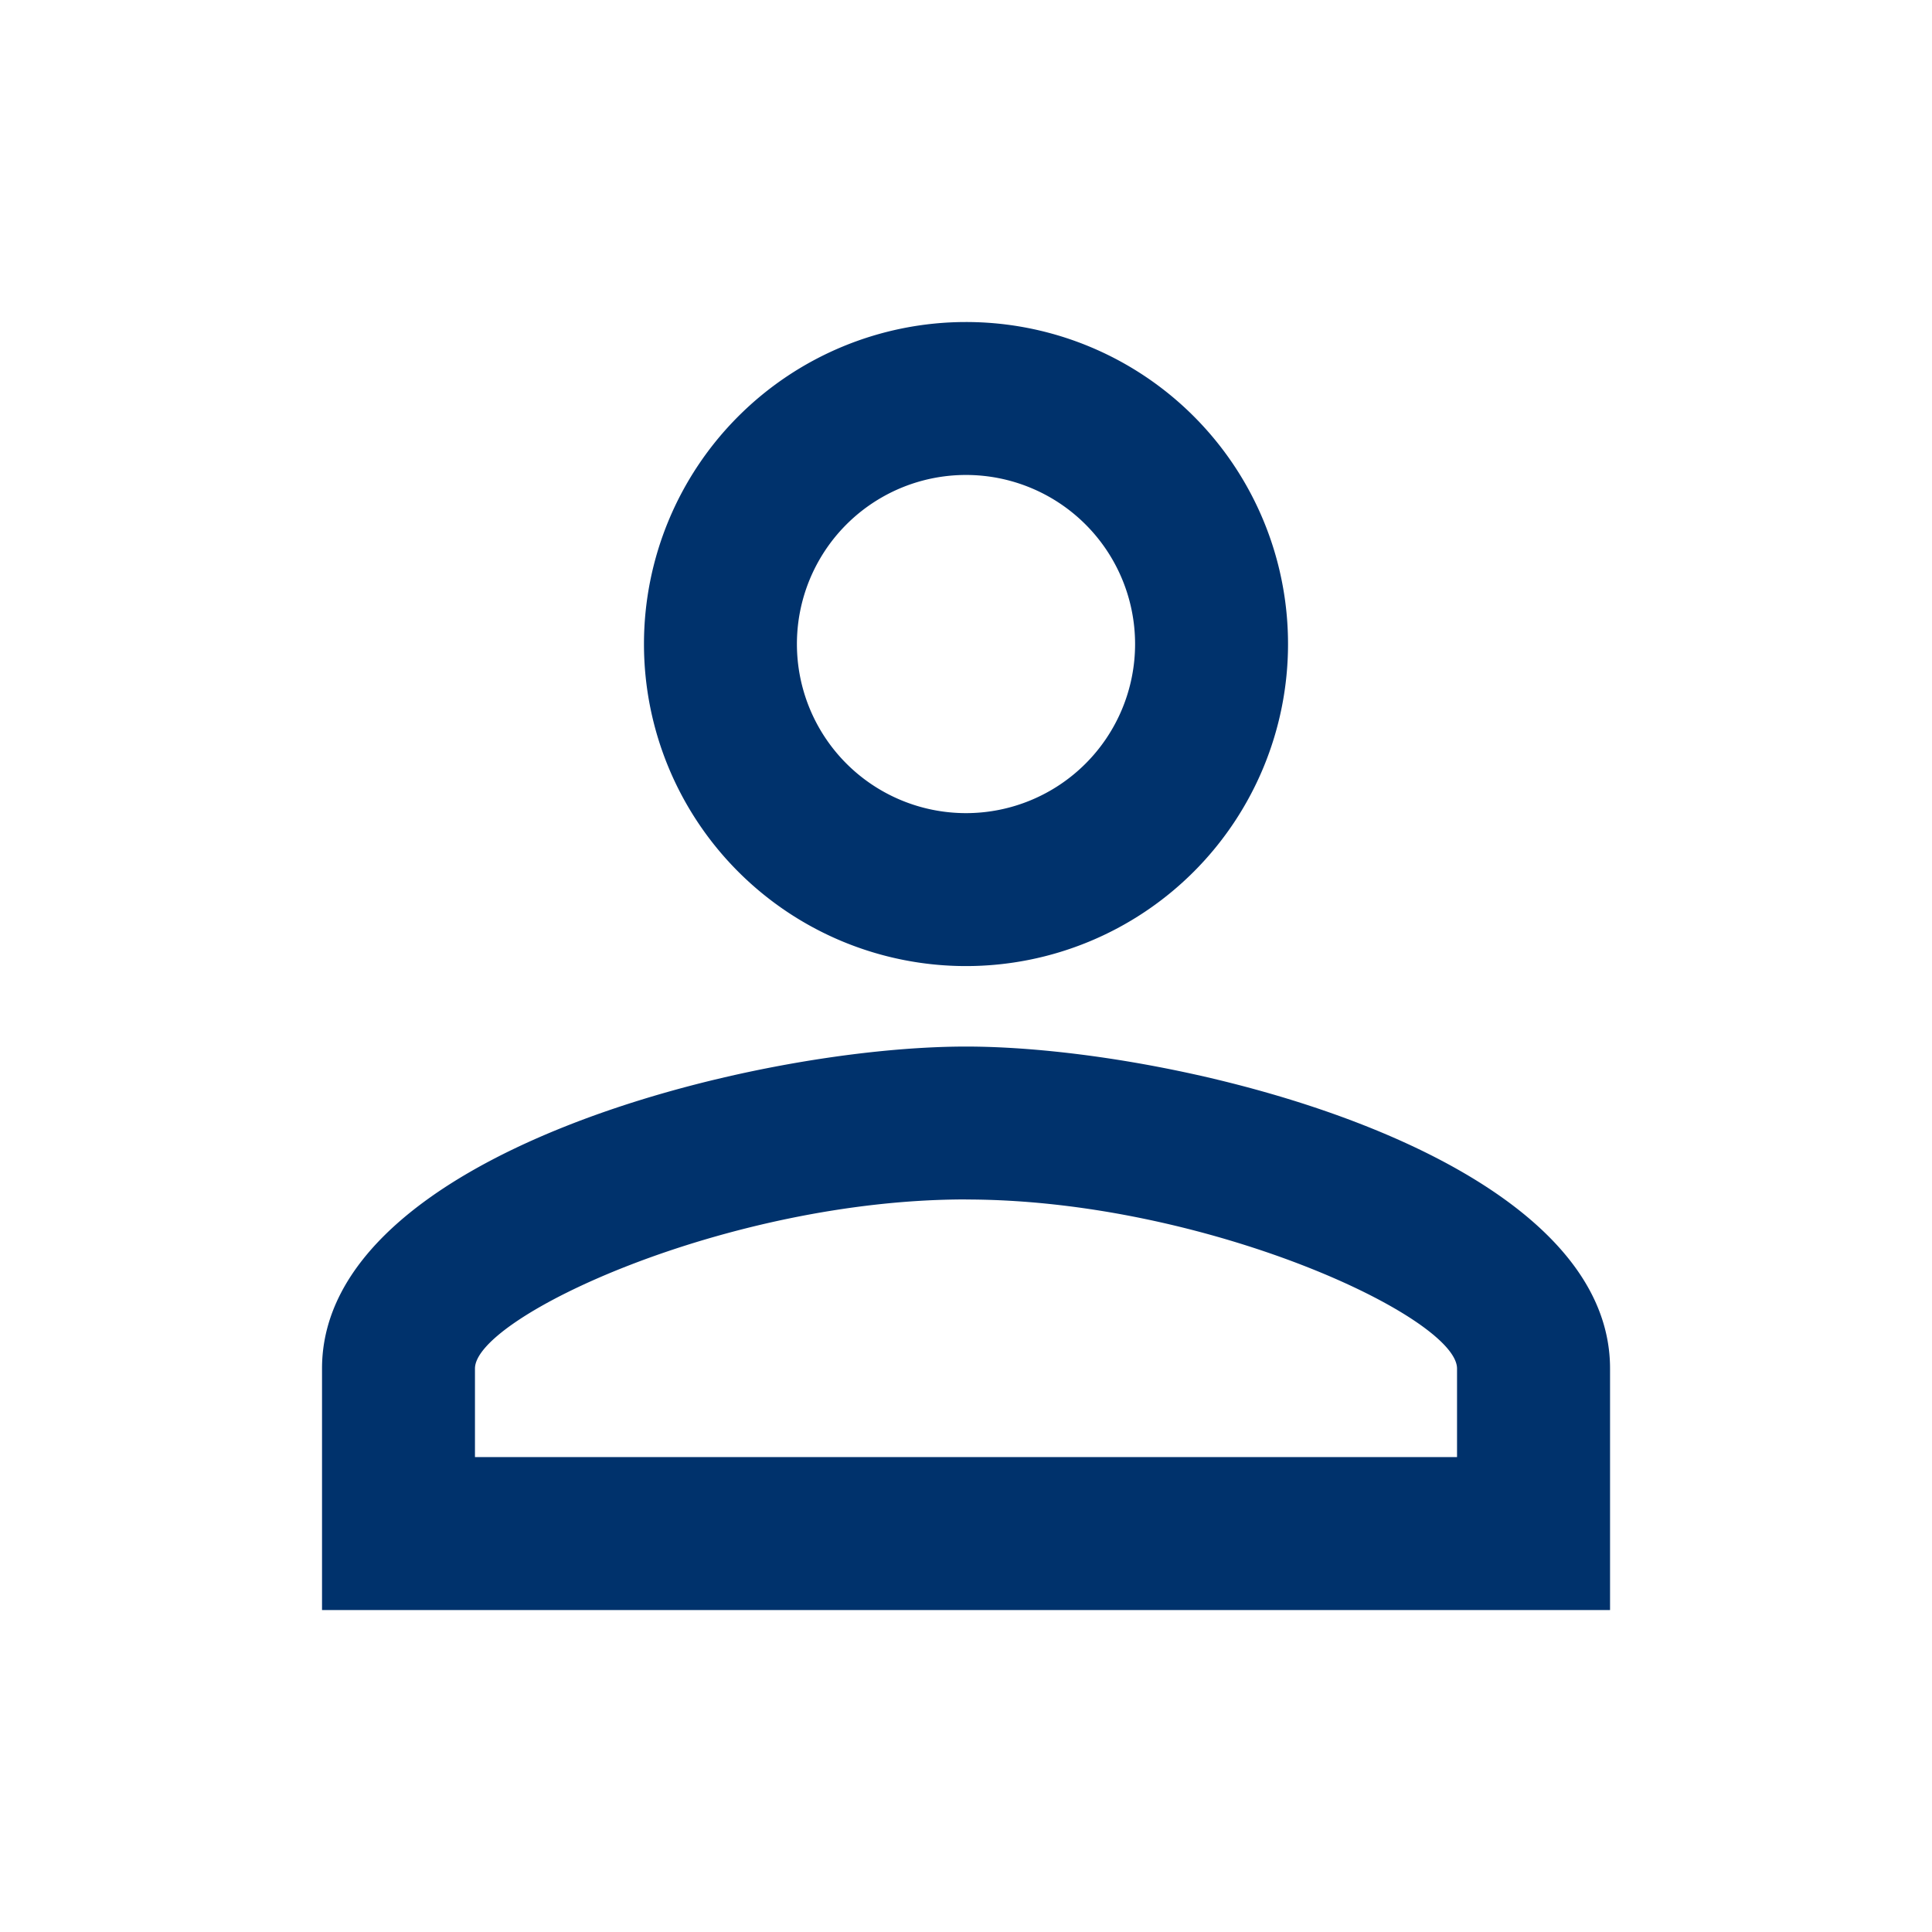 <svg xmlns="http://www.w3.org/2000/svg" width="26.932" height="26.932" viewBox="0 0 26.932 26.932"><defs><style>.a{fill:none;}.b{fill:#00326c;}</style></defs><g transform="translate(0)"><path class="a" d="M0,0H26.932V26.932H0Z" transform="translate(0)"/><path class="b" d="M12.977,6.132a2.357,2.357,0,1,1-2.357,2.357,2.356,2.356,0,0,1,2.357-2.357m0,10.1c3.333,0,6.845,1.638,6.845,2.357v1.234H6.132V18.588c0-.718,3.512-2.357,6.845-2.357M12.977,4a4.489,4.489,0,1,0,4.489,4.489A4.487,4.487,0,0,0,12.977,4Zm0,10.1C9.981,14.1,4,15.6,4,18.588v3.367H21.955V18.588C21.955,15.6,15.974,14.1,12.977,14.1Z" transform="translate(0.489 0.489)"/></g></svg>